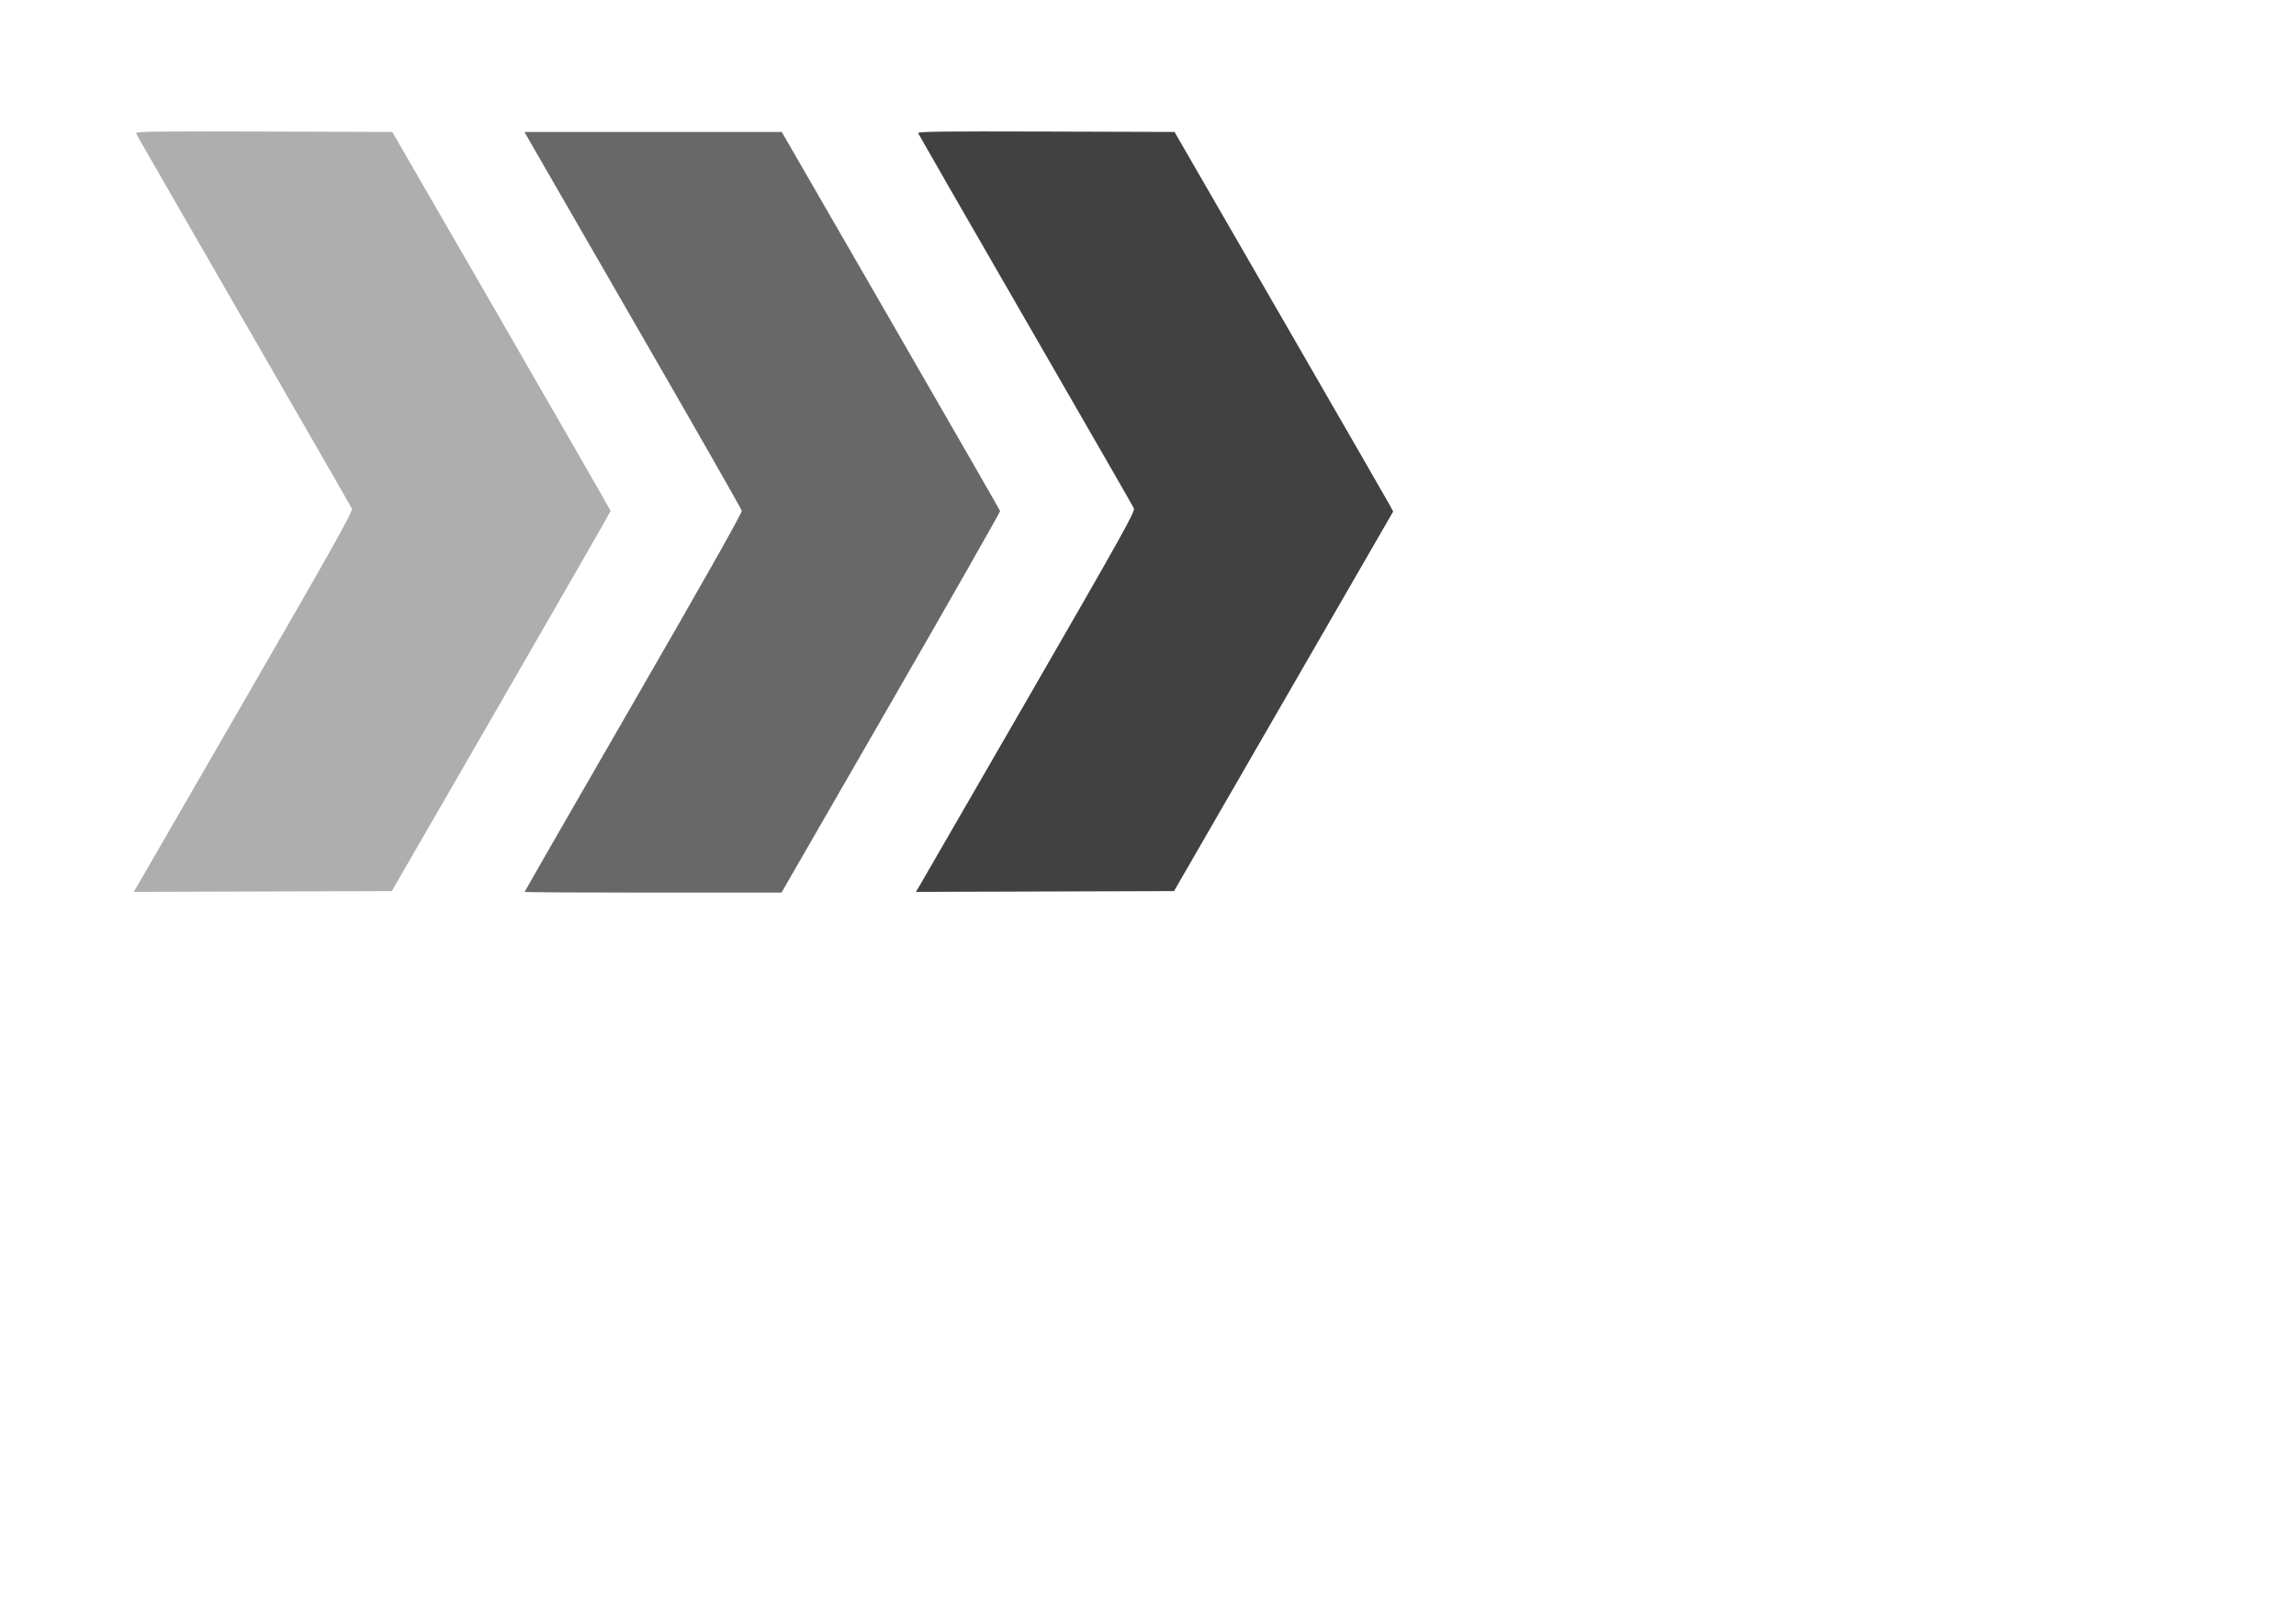 <?xml version="1.0" encoding="UTF-8" standalone="no"?>
<!-- Created with Inkscape (http://www.inkscape.org/) -->

<svg
   xmlns:dc="http://purl.org/dc/elements/1.1/"
   xmlns:cc="http://creativecommons.org/ns#"
   xmlns:rdf="http://www.w3.org/1999/02/22-rdf-syntax-ns#"
   xmlns:svg="http://www.w3.org/2000/svg"
   xmlns="http://www.w3.org/2000/svg"
   xmlns:sodipodi="http://sodipodi.sourceforge.net/DTD/sodipodi-0.dtd"
   xmlns:inkscape="http://www.inkscape.org/namespaces/inkscape"
   width="297mm"
   height="210mm"
   viewBox="0 0 1052.362 744.094"
   id="svg2"
   version="1.1"
   inkscape:version="0.91 r13725"
   sodipodi:docname="arrows.svg">
  <defs
     id="defs4" />
  <sodipodi:namedview
     id="base"
     pagecolor="#ffffff"
     bordercolor="#666666"
     borderopacity="1.0"
     inkscape:pageopacity="0.0"
     inkscape:pageshadow="2"
     inkscape:zoom="1"
     inkscape:cx="411.84121"
     inkscape:cy="473.58229"
     inkscape:document-units="px"
     inkscape:current-layer="layer1"
     showgrid="true"
     inkscape:showpageshadow="false"
     showborder="true"
     showguides="true"
     inkscape:snap-bbox="true"
     inkscape:bbox-nodes="true"
     inkscape:snap-intersection-paths="true"
     inkscape:snap-grids="true"
     inkscape:snap-to-guides="true"
     inkscape:window-width="1920"
     inkscape:window-height="1059"
     inkscape:window-x="0"
     inkscape:window-y="21"
     inkscape:window-maximized="1">
    <inkscape:grid
       type="xygrid"
       id="grid4162" />
  </sodipodi:namedview>
  <g
     inkscape:label="Layer 1"
     inkscape:groupmode="layer"
     id="layer1"
     transform="translate(0,-308.268)">
    <path
       style="opacity:1;fill:#414141;fill-opacity:1;stroke:none;stroke-width:1.414;stroke-miterlimit:4;stroke-dasharray:none;stroke-opacity:1"
       d="m 421.189,406.422 c 0.77,-1.266 23.418,-40.454 50.33,-87.085 43.006,-74.518 48.842,-84.976 48.203,-86.377 -0.4,-0.877 -22.739,-39.719 -49.644,-86.315 -26.905,-46.596 -49.075,-85.13 -49.267,-85.631 -0.283,-0.739 10.758,-0.876 58.591,-0.729 l 58.941,0.181 48.599,84.146 c 26.73,46.28 49.278,85.418 50.107,86.974 l 1.507,2.828 -50.22,86.974 -50.22,86.974 -59.164,0.181 -59.164,0.181 1.4,-2.302 z"
       id="path4221"
       inkscape:connector-curvature="0"
       transform="translate(0,308.268)"
       inkscape:export-xdpi="100.01154"
       inkscape:export-ydpi="100.01154" />
    <path
       style="opacity:1;fill:#686868;fill-opacity:1;stroke:#4eaee0;stroke-width:0;stroke-miterlimit:4;stroke-dasharray:none;stroke-opacity:1"
       d="m 240.475,716.985 c 0,-0.197 22.456,-39.252 49.902,-86.788 32.559,-56.392 49.805,-86.923 49.622,-87.853 -0.154,-0.783 -22.238,-39.449 -49.076,-85.923 -26.838,-46.475 -49.179,-85.215 -49.647,-86.09 l -0.851,-1.591 58.945,0 58.945,0 49.926,86.477 c 27.459,47.562 50.027,86.805 50.151,87.206 0.124,0.401 -22.367,39.914 -49.98,87.806 l -50.205,87.077 -58.867,0.019 c -32.377,0.01 -58.867,-0.143 -58.867,-0.34 z"
       id="path4219"
       inkscape:connector-curvature="0"
       inkscape:export-xdpi="100.01154"
       inkscape:export-ydpi="100.01154" />
    <path
       style="opacity:1;fill:#aeaeae;fill-opacity:1;stroke:#4eaee0;stroke-width:0;stroke-miterlimit:4;stroke-dasharray:none;stroke-opacity:1"
       d="m 62.678,406.422 c 0.766,-1.266 23.412,-40.459 50.325,-87.096 41.399,-71.74 48.828,-85.022 48.255,-86.28 -0.372,-0.817 -22.697,-39.62 -49.61,-86.228 C 84.736,100.211 62.546,61.633 62.337,61.091 62.015,60.251 70.717,60.131 120.883,60.285 l 58.924,0.181 50.035,86.621 c 27.519,47.641 50.04,86.827 50.047,87.08 0.007,0.253 -22.56,39.55 -50.149,87.328 l -50.162,86.868 -59.146,0.181 -59.146,0.181 1.392,-2.302 z"
       id="path4217"
       inkscape:connector-curvature="0"
       transform="translate(0,308.268)"
       inkscape:export-xdpi="100.01154"
       inkscape:export-ydpi="100.01154" />
  </g>
</svg>
